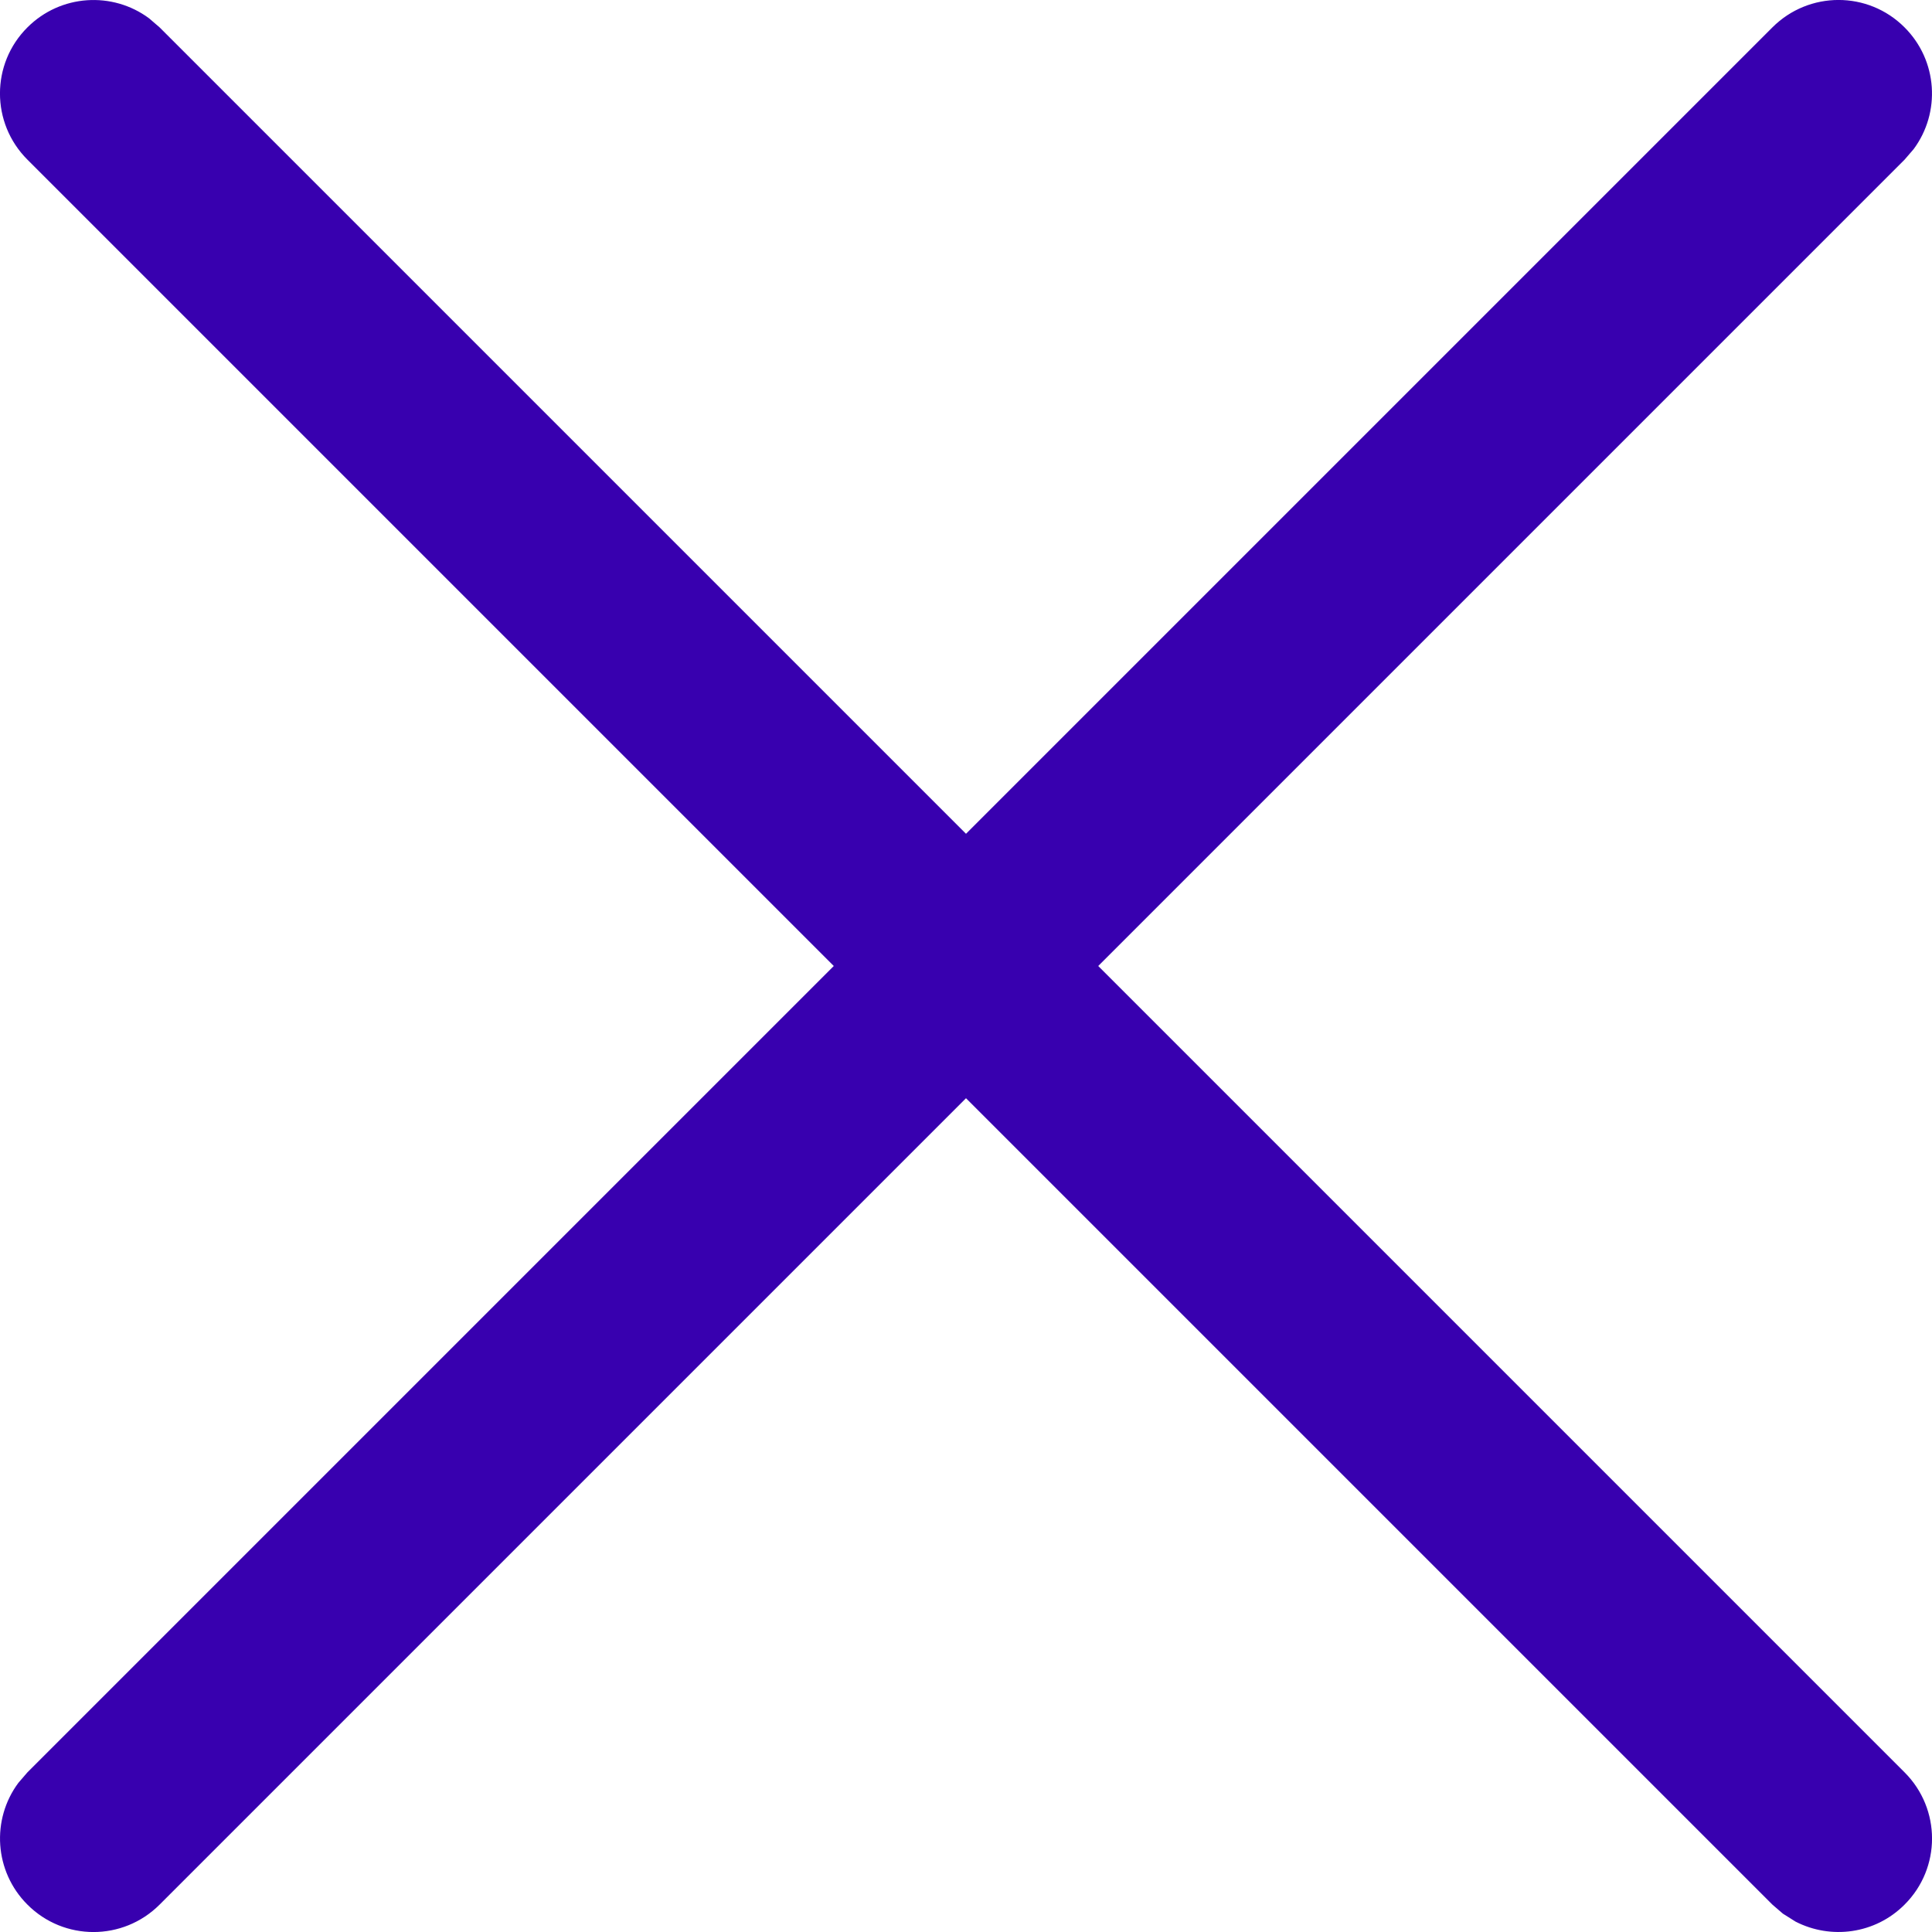 <svg width="16" height="16" viewBox="0 0 16 16" fill="none" xmlns="http://www.w3.org/2000/svg">
<path d="M14.765 15.848L14.678 15.773L8 9.095L1.322 15.773C1.019 16.076 0.529 16.076 0.227 15.773C-0.048 15.498 -0.073 15.068 0.152 14.765L0.227 14.678L6.905 8L0.227 1.322C-0.076 1.019 -0.076 0.529 0.227 0.227C0.502 -0.048 0.932 -0.073 1.235 0.152L1.322 0.227L8 6.905L14.678 0.227C14.981 -0.076 15.471 -0.076 15.773 0.227C16.048 0.502 16.073 0.932 15.848 1.235L15.773 1.322L9.095 8L15.773 14.678C16.076 14.981 16.076 15.471 15.773 15.773C15.529 16.018 15.162 16.064 14.87 15.914L14.765 15.848Z" fill="#3800AF"/>
</svg>
